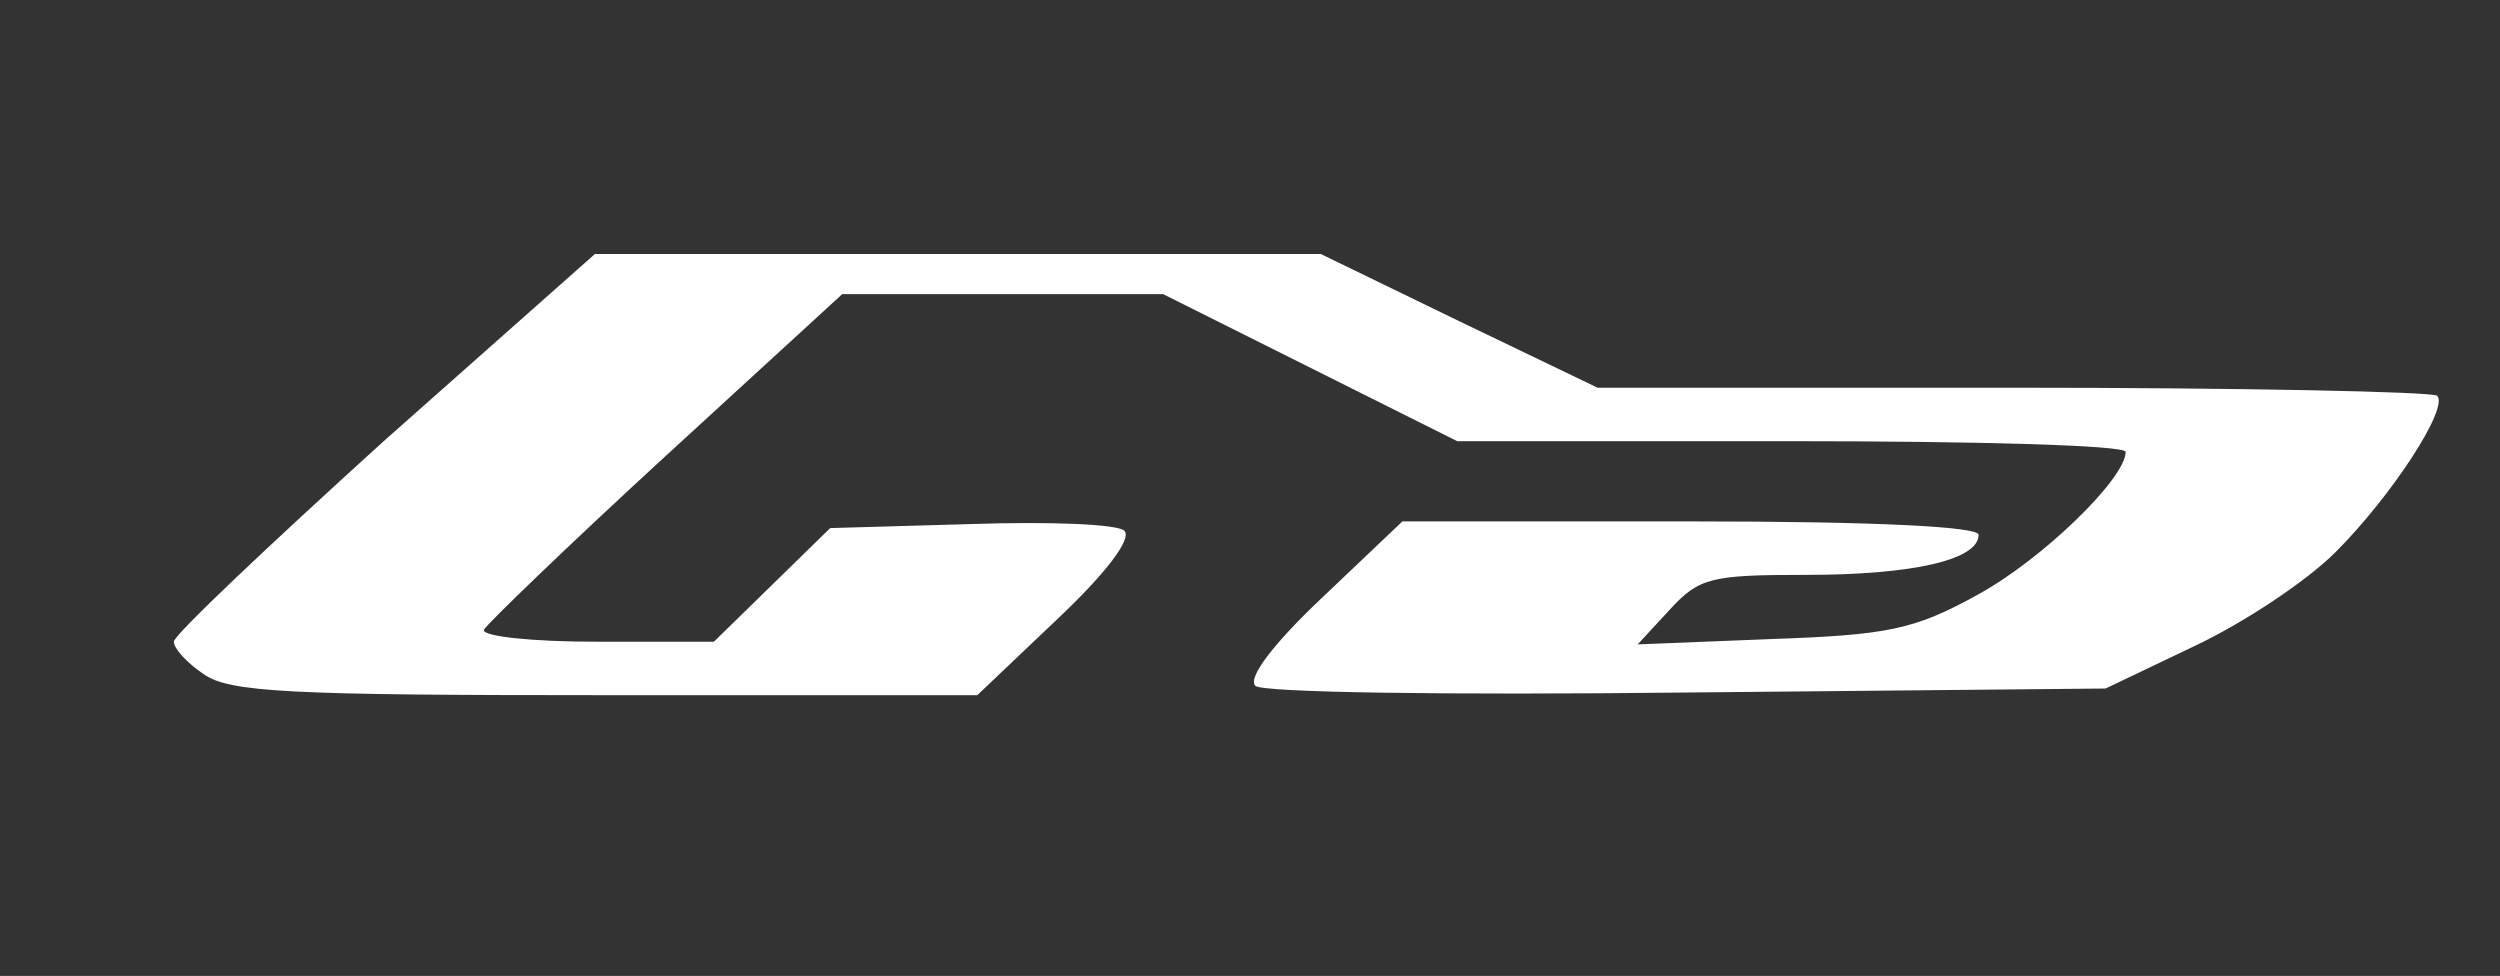 <?xml version="1.0" standalone="no"?>
<!DOCTYPE svg PUBLIC "-//W3C//DTD SVG 20010904//EN"
 "http://www.w3.org/TR/2001/REC-SVG-20010904/DTD/svg10.dtd">
<svg version="1.0" xmlns="http://www.w3.org/2000/svg"
 width="187pt" height="73pt"  fill="white" viewBox="0 0 187 73"
 preserveAspectRatio="xMidYMid meet">

<rect x="0" y="0" width="187" height="73" fill="#333333" stroke="none"/>

<g transform="translate(0,73) scale(0.1,-0.1)"
 stroke="none">
<path d="M287 400 c-86 -78 -157 -145 -157 -150 0 -5 10 -16 22 -24 19 -14 65
-16 301 -16 l278 0 60 57 c36 34 56 60 50 66 -5 5 -56 7 -115 5 l-105 -3 -43
-42 -44 -43 -88 0 c-48 0 -86 4 -84 9 2 4 63 63 136 130 l132 121 120 0 120 0
110 -55 110 -55 250 0 c137 0 250 -3 250 -8 0 -20 -63 -81 -111 -107 -47 -26
-67 -30 -154 -33 l-100 -4 24 26 c22 24 31 26 102 26 79 0 129 11 129 30 0 6
-75 10 -216 10 l-215 0 -60 -57 c-36 -34 -56 -60 -50 -66 5 -5 142 -7 322 -5
l314 3 67 32 c36 17 83 48 105 70 42 42 85 108 76 117 -4 3 -146 6 -317 6
l-311 0 -104 50 -103 50 -272 0 -271 0 -158 -140z"/>
</g>
</svg>
